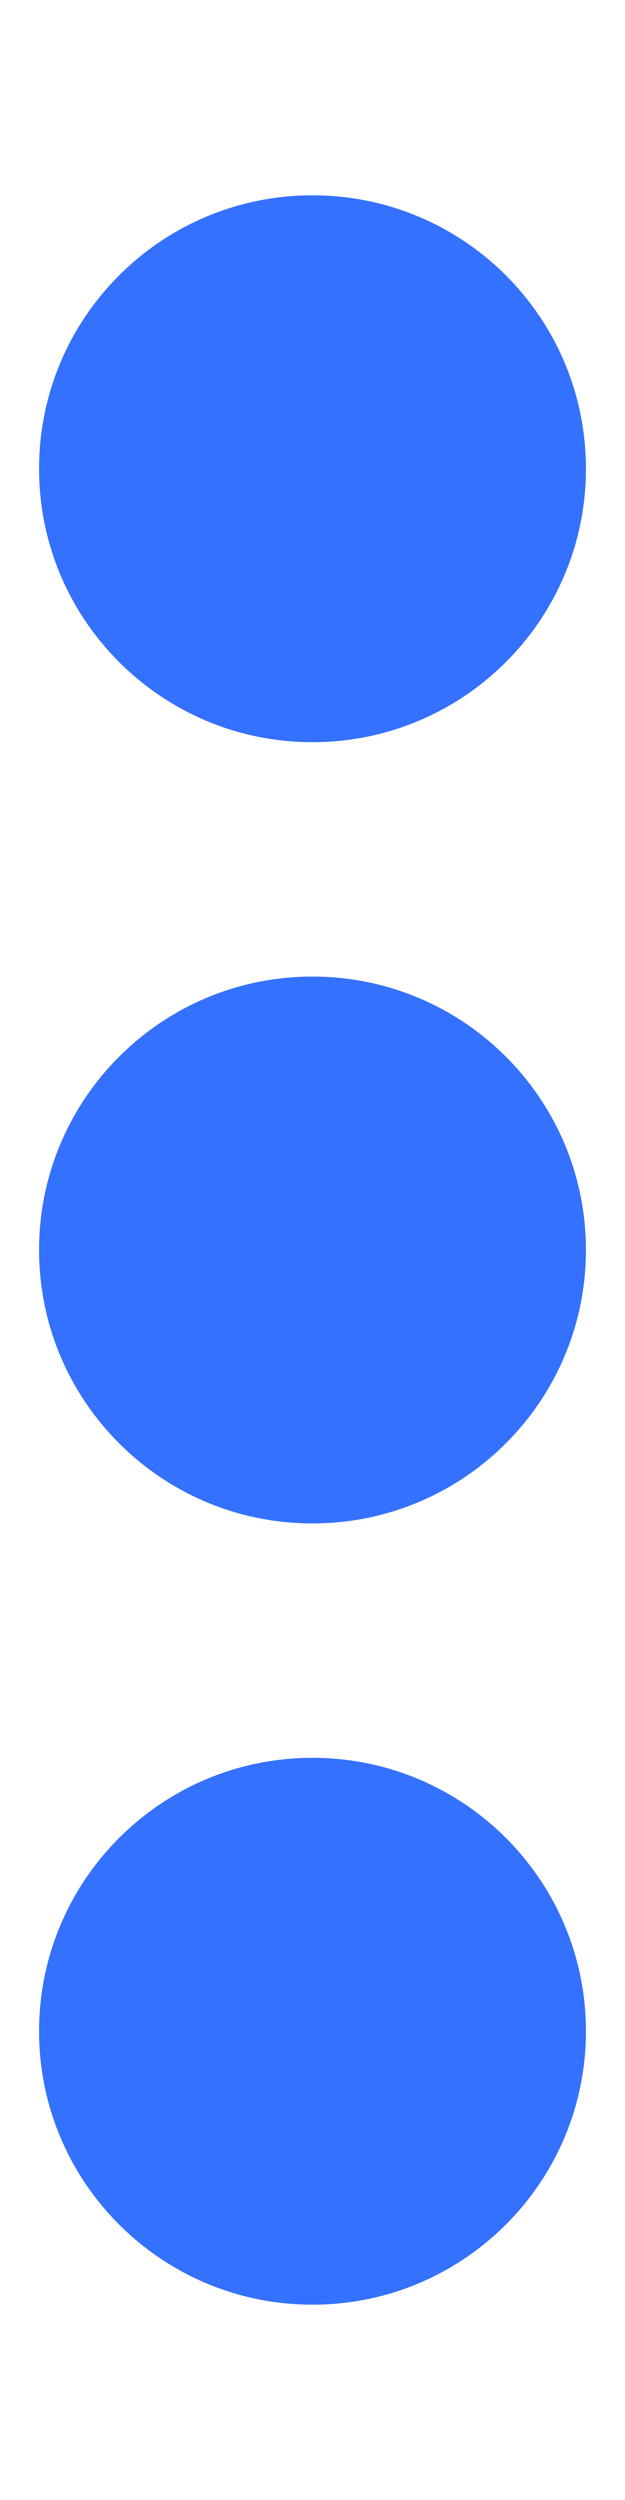 <svg width="4" height="16" viewBox="0 0 4 16" fill="none" xmlns="http://www.w3.org/2000/svg">
<g id="icon">
<path id="Vector" d="M2 11.25C2.967 11.25 3.75 12.034 3.75 13C3.75 13.966 2.967 14.75 2 14.75C1.033 14.75 0.25 13.966 0.25 13C0.25 12.034 1.033 11.25 2 11.25ZM2 6.25C2.967 6.25 3.75 7.034 3.75 8C3.75 8.966 2.967 9.75 2 9.75C1.033 9.75 0.25 8.966 0.25 8C0.25 7.034 1.033 6.25 2 6.25ZM2 4.75C1.033 4.75 0.25 3.966 0.25 3C0.25 2.033 1.033 1.25 2 1.25C2.967 1.25 3.75 2.033 3.75 3C3.75 3.966 2.967 4.75 2 4.75Z" fill="#3471FF"/>
</g>
</svg>
